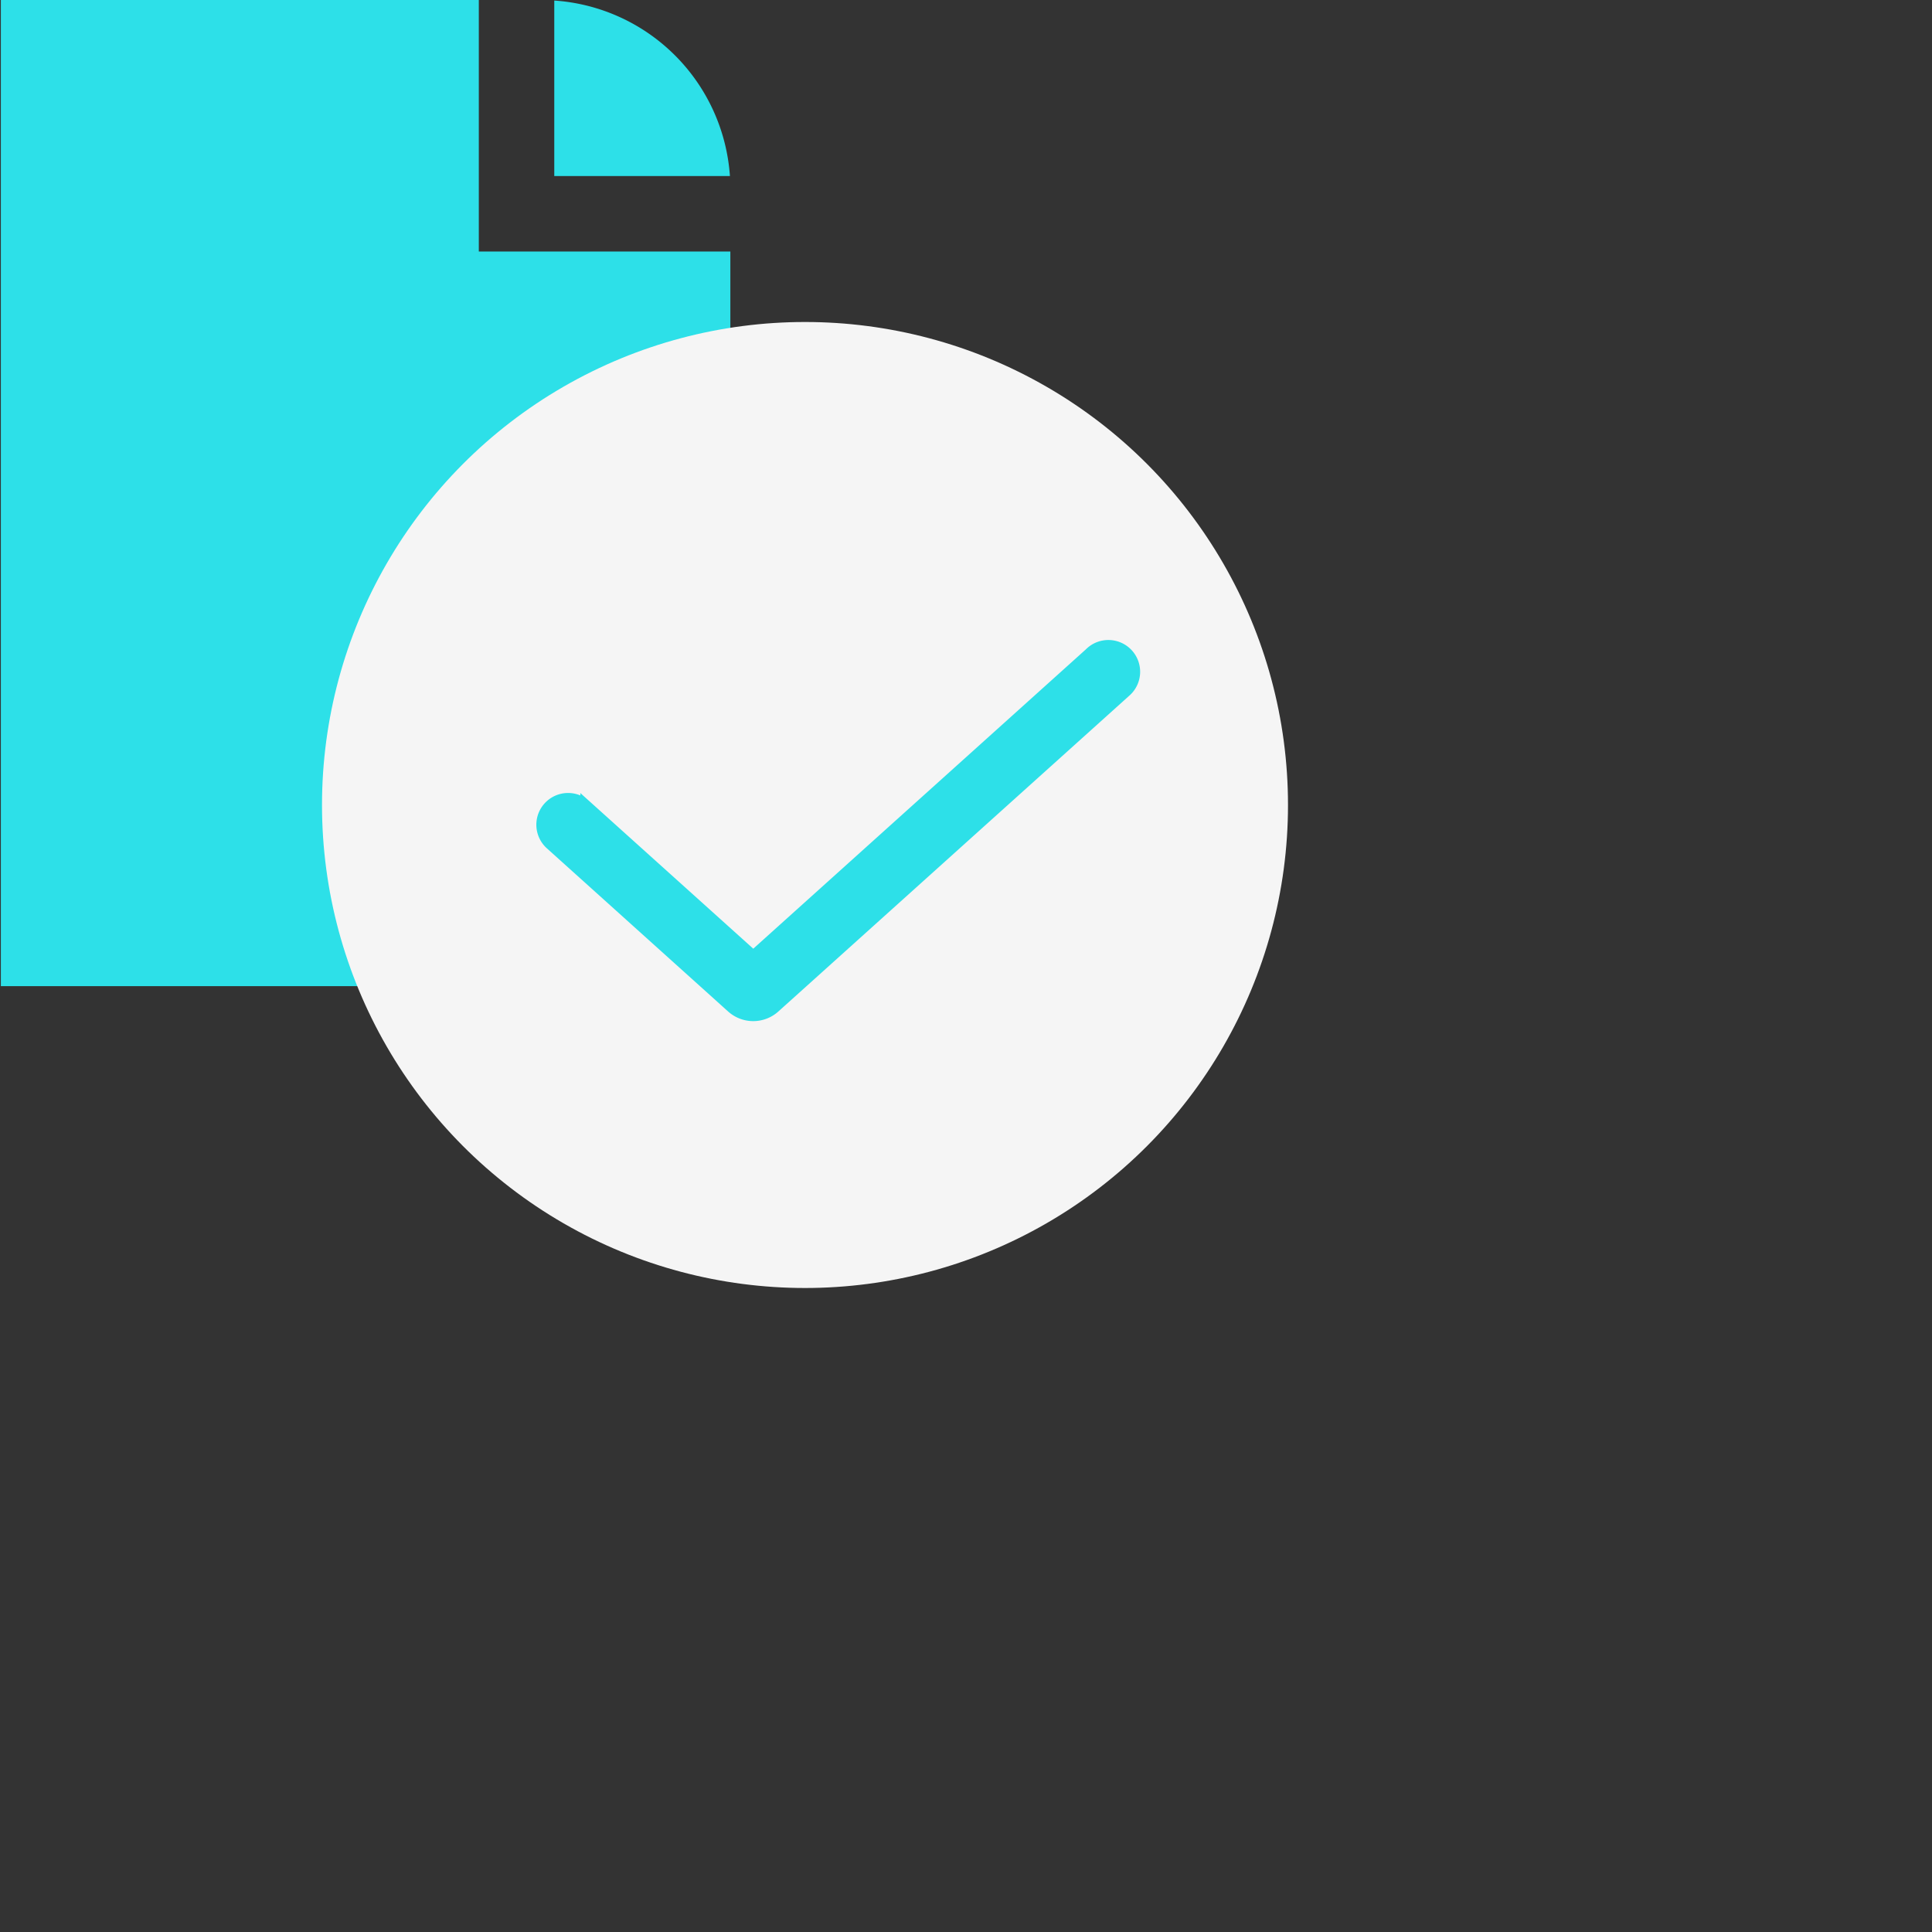 <svg width="36" height="36" fill="none" xmlns="http://www.w3.org/2000/svg"><rect width="100%" height="100%" fill="#333333" stroke="none"/><path d="M8.922 4.688V0H.016v18.375h13.593V4.687H8.922z" fill="#2DE0E8"/><path d="M10.328.009V3.28h3.273A3.52 3.52 0 0 0 10.328.01z" fill="#2DE0E8"/><circle cx="15" cy="15" r="9" fill="#F5F5F5"/><path d="M20.314 12.162l-6.278 5.65-3.122-2.81a.491.491 0 1 0-.657.731l3.377 3.04a.6.6 0 0 0 .803 0l6.534-5.88a.492.492 0 1 0-.657-.732z" fill="#2DE0E8" stroke="#2DE0E8" stroke-width=".2"/></svg>